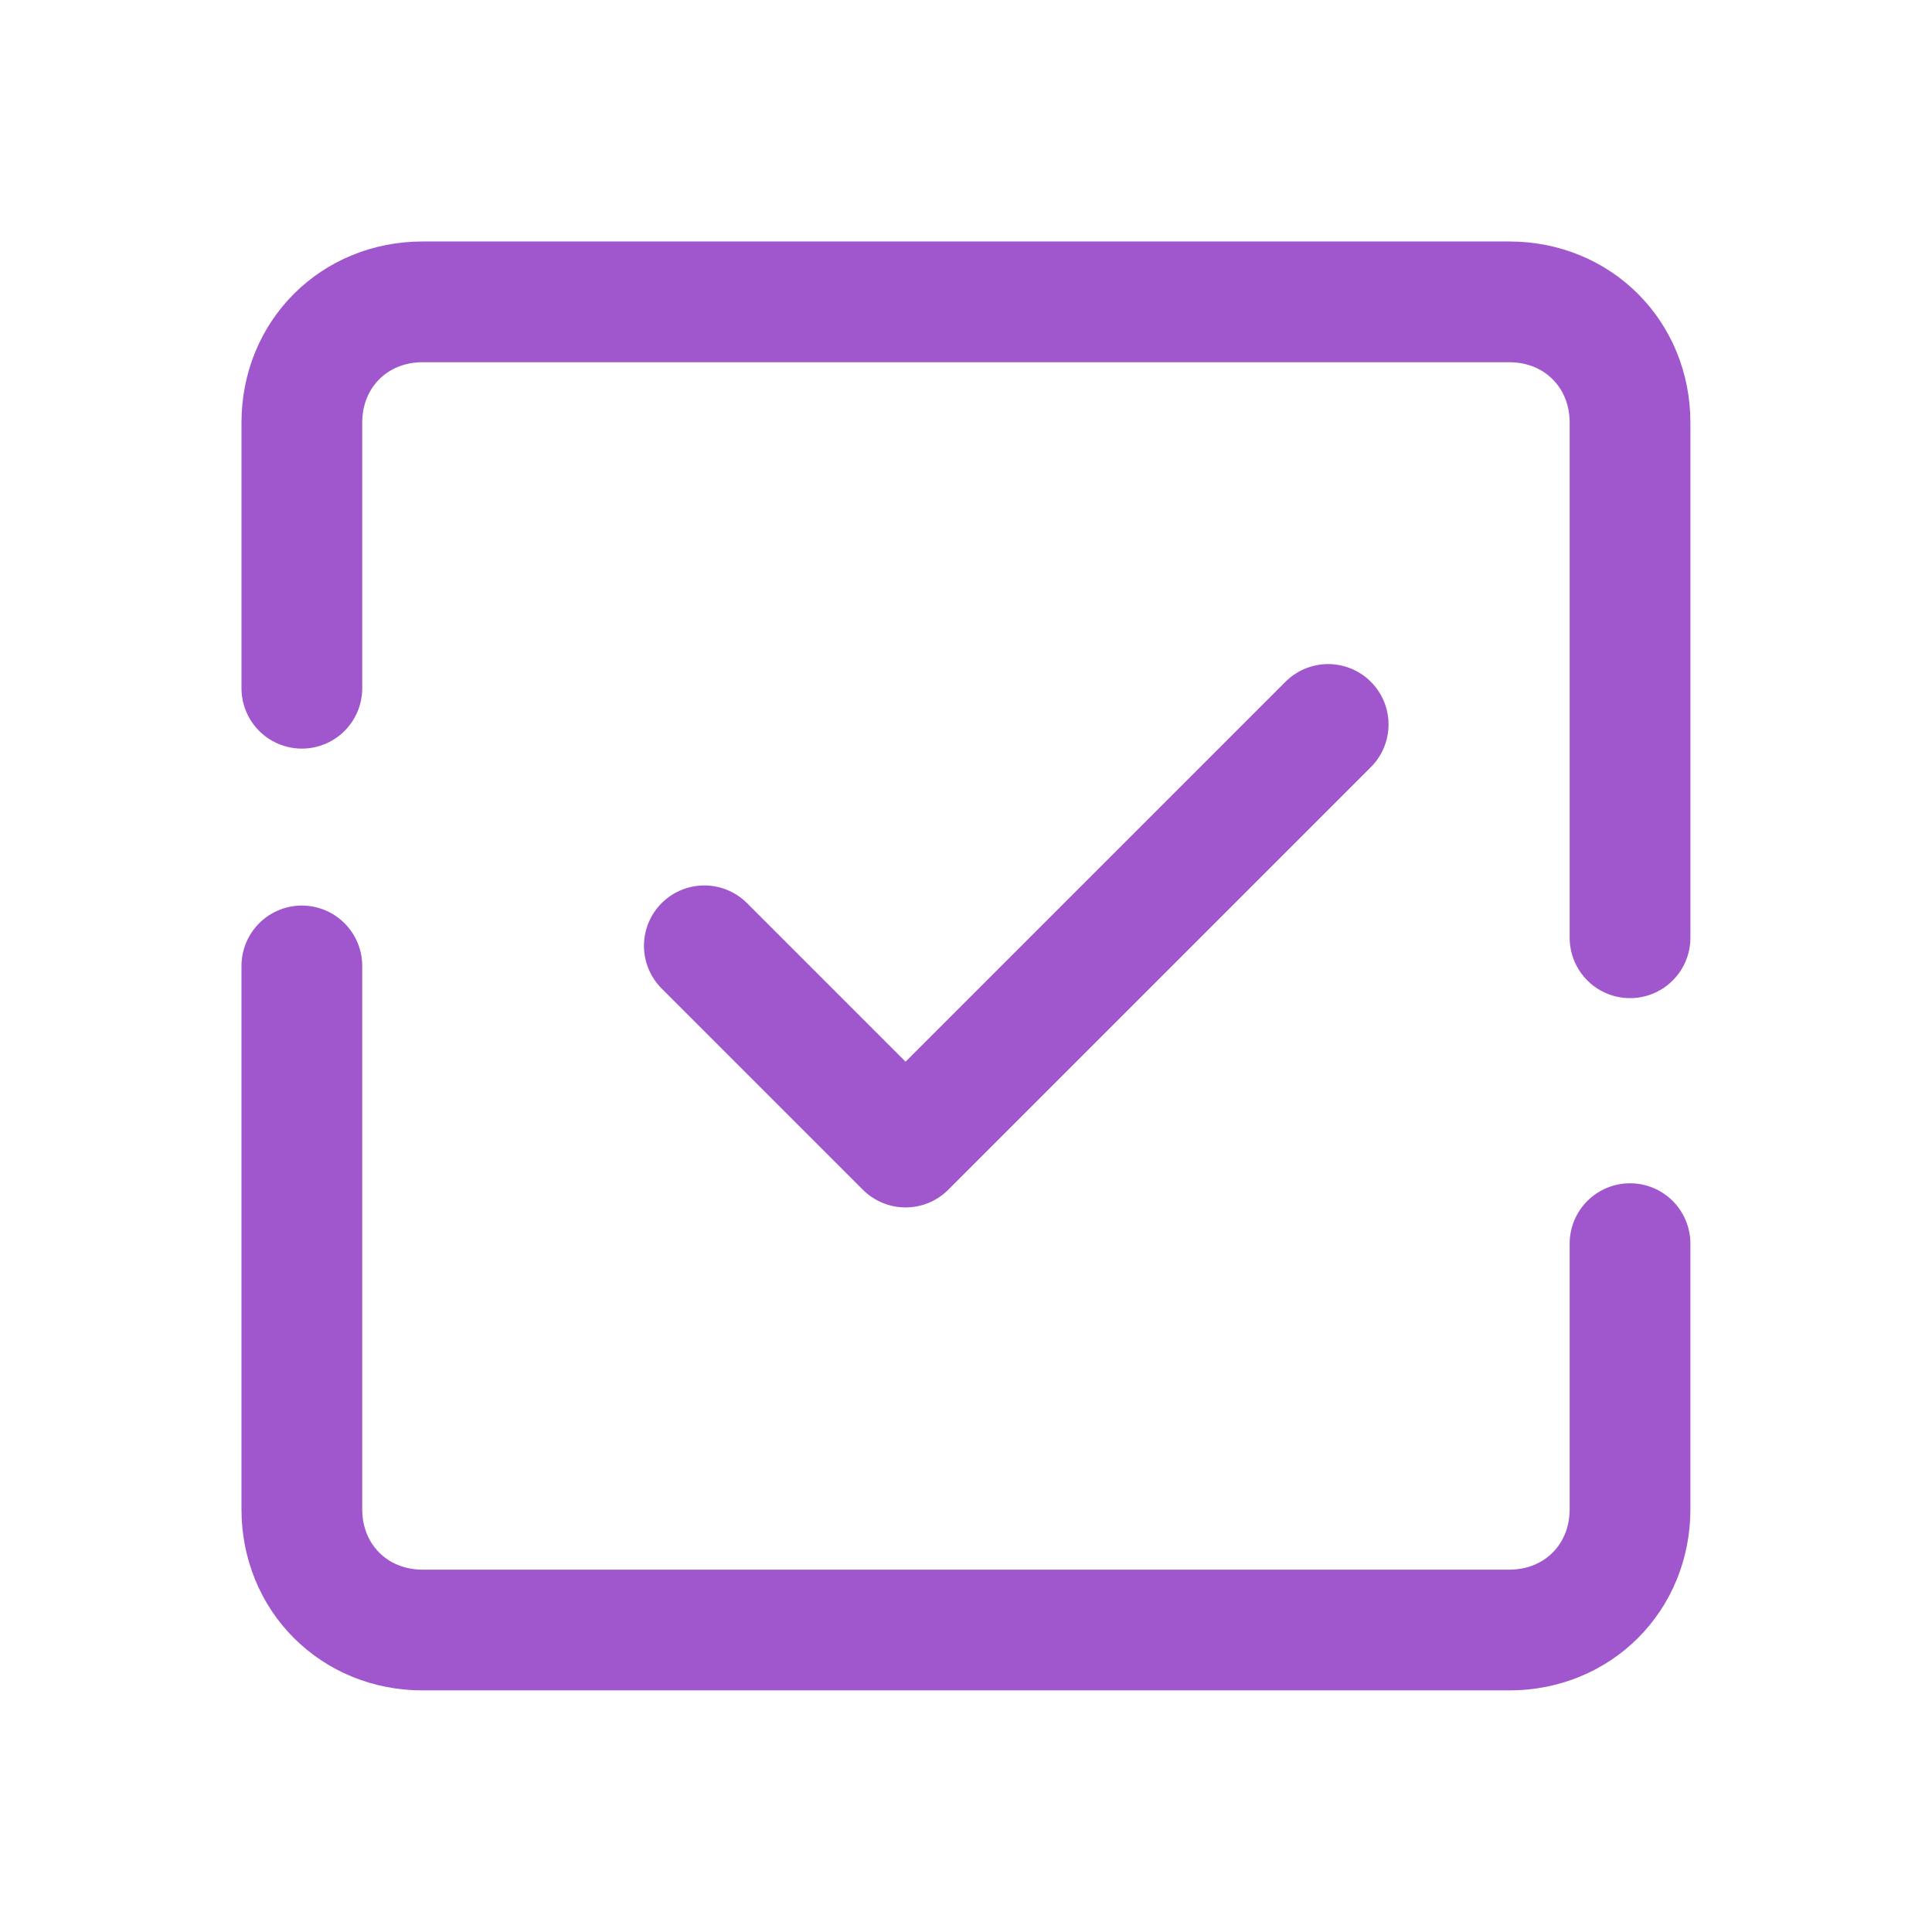 <svg xmlns="http://www.w3.org/2000/svg" xmlns:xlink="http://www.w3.org/1999/xlink" viewBox="0,0,256,256" width="48px" height="48px" fill-rule="nonzero"><g fill="none" fill-rule="nonzero" stroke="#a057cd" stroke-width="3" stroke-linecap="round" stroke-linejoin="round" stroke-miterlimit="10" stroke-dasharray="" stroke-dashoffset="0" font-family="none" font-weight="none" font-size="none" text-anchor="none" style="mix-blend-mode: normal"><g transform="scale(5.333,5.333)"><path d="M17.5,23.5l5,5l10.5,-10.5"></path><path d="M40.5,30.9v6.6c0,1.7 -1.3,3 -3,3h-27c-1.7,0 -3,-1.3 -3,-3v-13.5"></path><path d="M7.5,17.1v-6.6c0,-1.7 1.3,-3 3,-3h27c1.7,0 3,1.3 3,3v12.8"></path></g></g></svg>